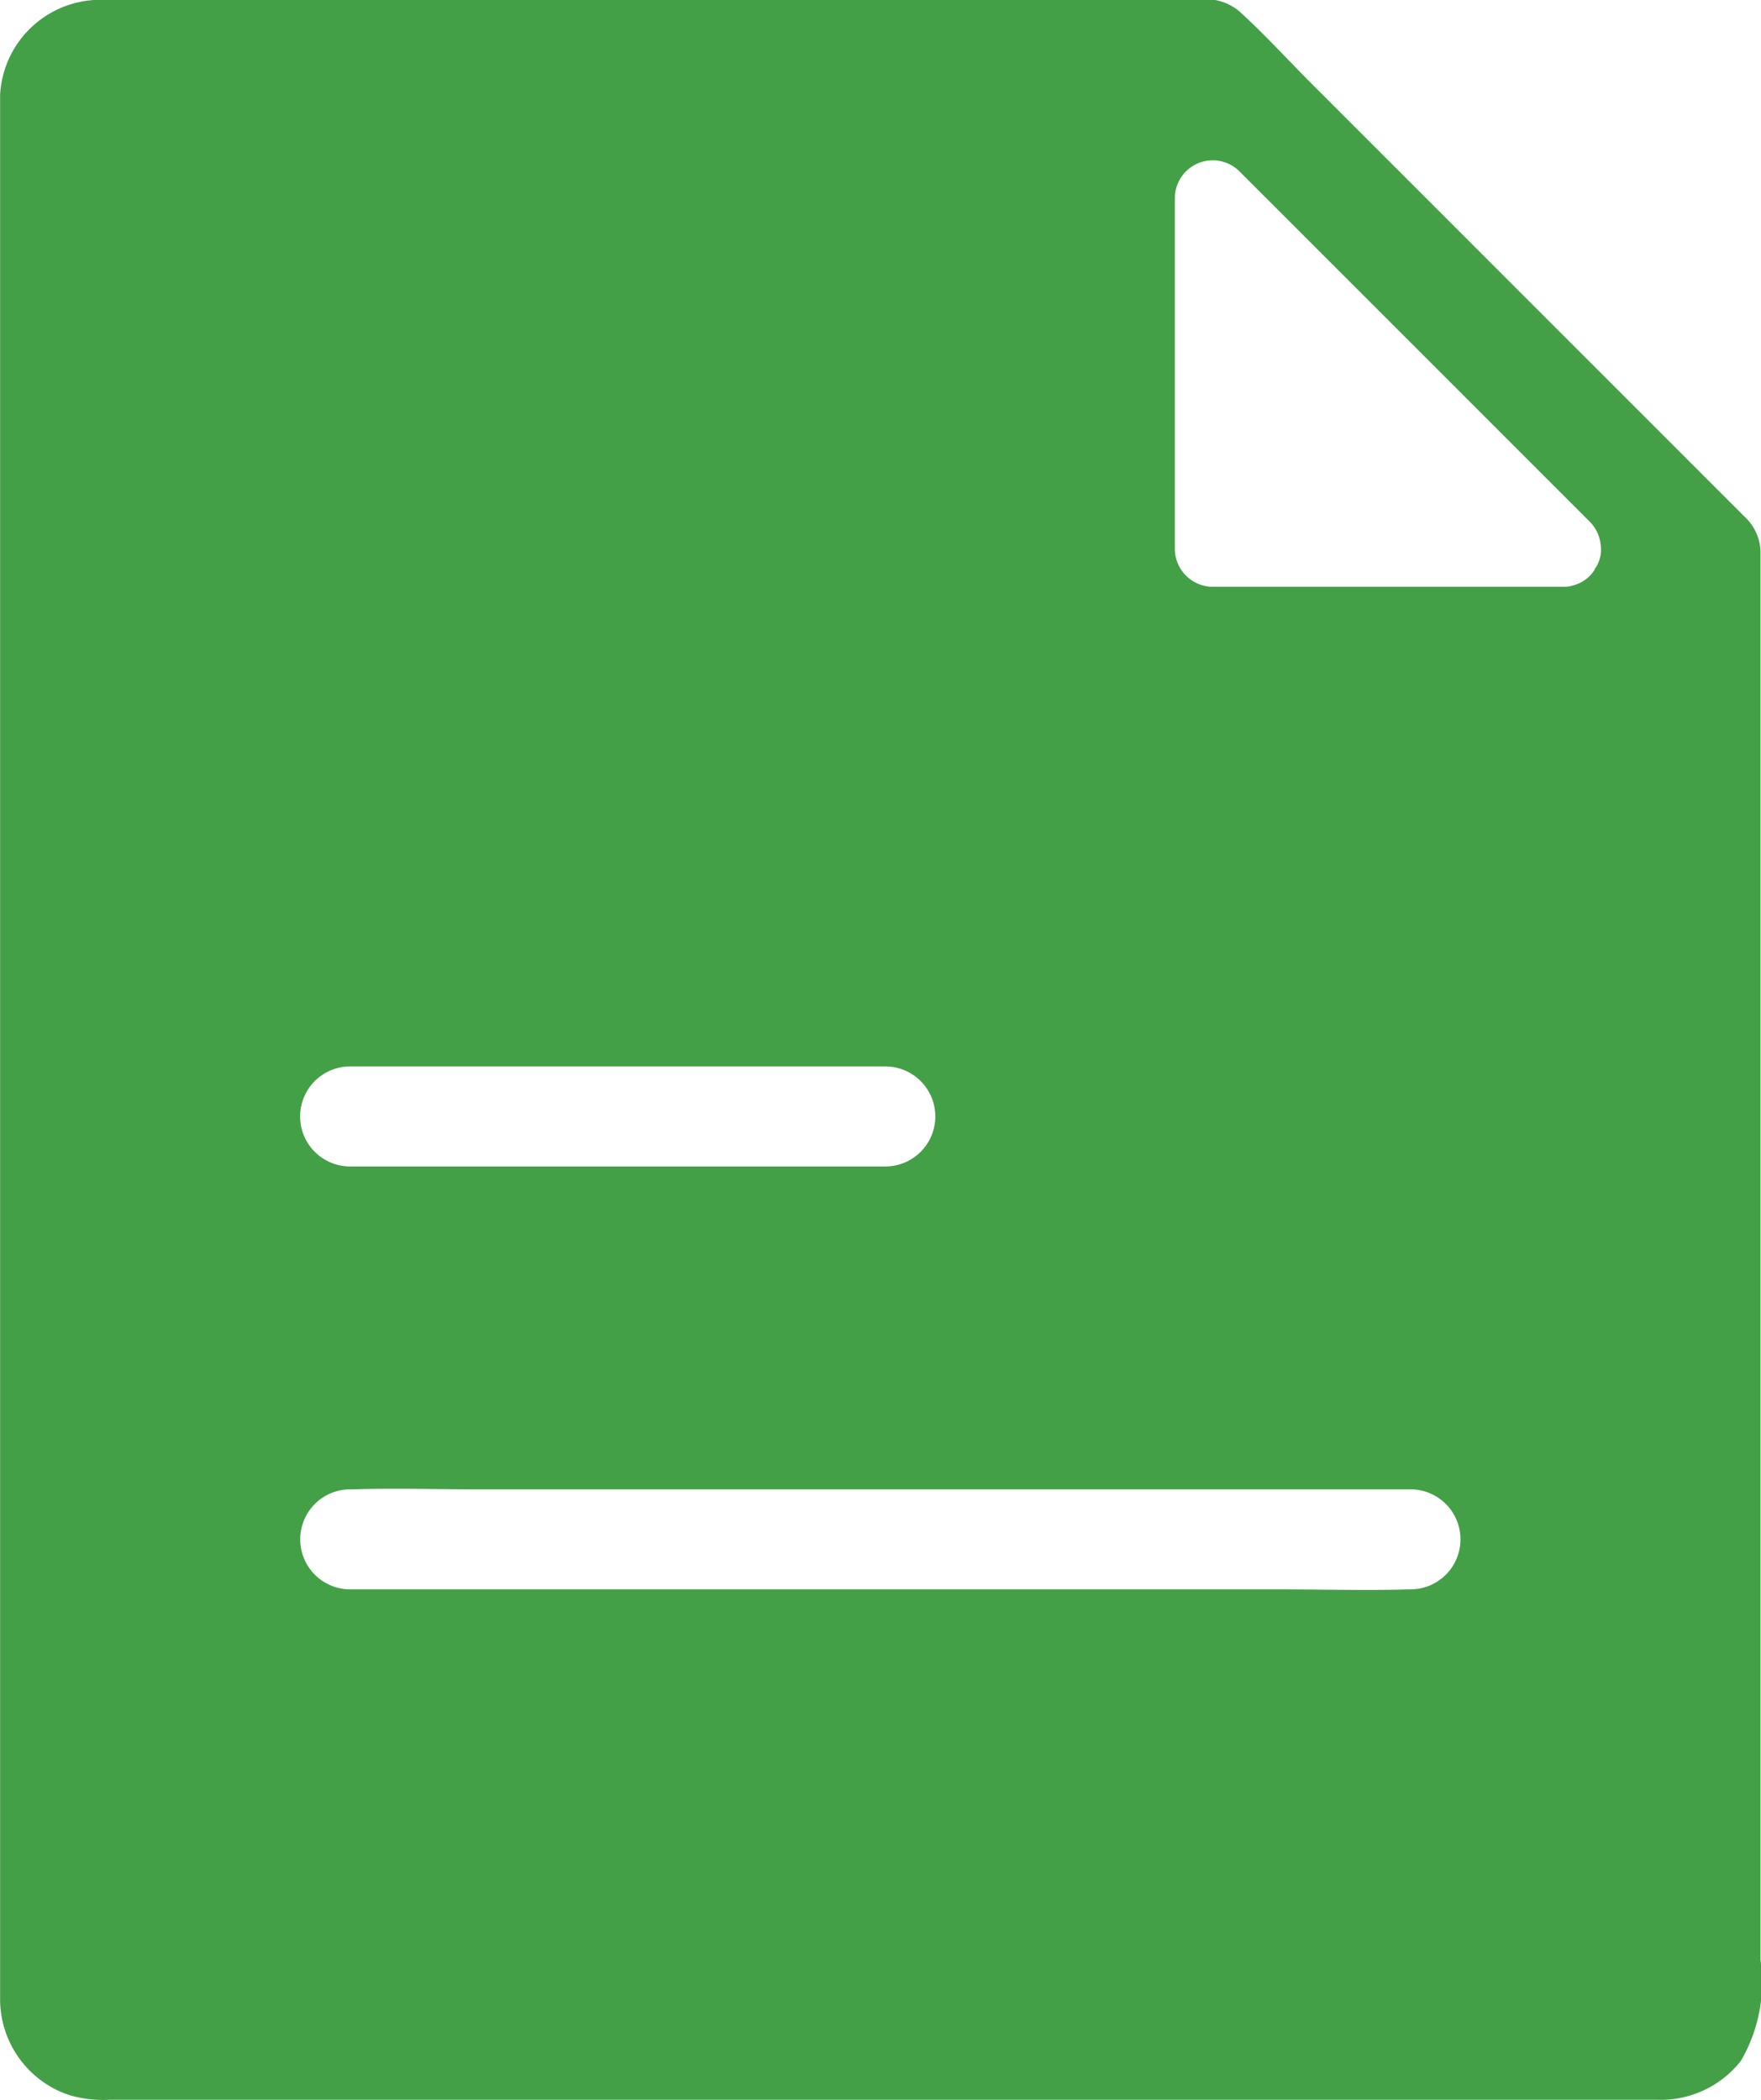 <svg xmlns="http://www.w3.org/2000/svg" width="17.849" height="21.284" viewBox="0 0 17.849 21.284"><defs><style>.a{fill:#43a047;}</style></defs><g transform="translate(158.659 162.938)"><path class="a" d="M177.8,112.056V98.042c0-.086,0-.175,0-.264a.5.5,0,0,0-.162-.35l-1.019-1.019q-.863-.863-1.724-1.724l-1.64-1.64c-.246-.246-.484-.509-.743-.743a.538.538,0,0,0-.423-.112H160.973a1.018,1.018,0,0,0-1.016.963v18.678c0,.205,0,.411,0,.616a1.025,1.025,0,0,0,.7.978,1.22,1.22,0,0,0,.406.048h15.695a1.034,1.034,0,0,0,.842-.393A1.576,1.576,0,0,0,177.8,112.056ZM163.505,103h5.424a.507.507,0,1,1,0,1.014h-5.424a.507.507,0,0,1,0-1.014Zm10.747,5.3h-.02c-.433.013-.869,0-1.305,0h-9.421a.507.507,0,0,1,0-1.014h.02c.433-.013.869,0,1.305,0h9.421a.507.507,0,0,1,0,1.014Zm1.865-10.334s0,.005-.005.01a.4.4,0,0,1-.041.051.363.363,0,0,1-.142.089h0a.348.348,0,0,1-.124.023h-3.561a.386.386,0,0,1-.38-.38V94.192a.384.384,0,0,1,.649-.269l.441.441,3.118,3.118a.378.378,0,0,1,.106.218.312.312,0,0,1,.005.051A.328.328,0,0,1,176.118,97.961Z" transform="translate(-318.615 -255.13)"/></g></svg>